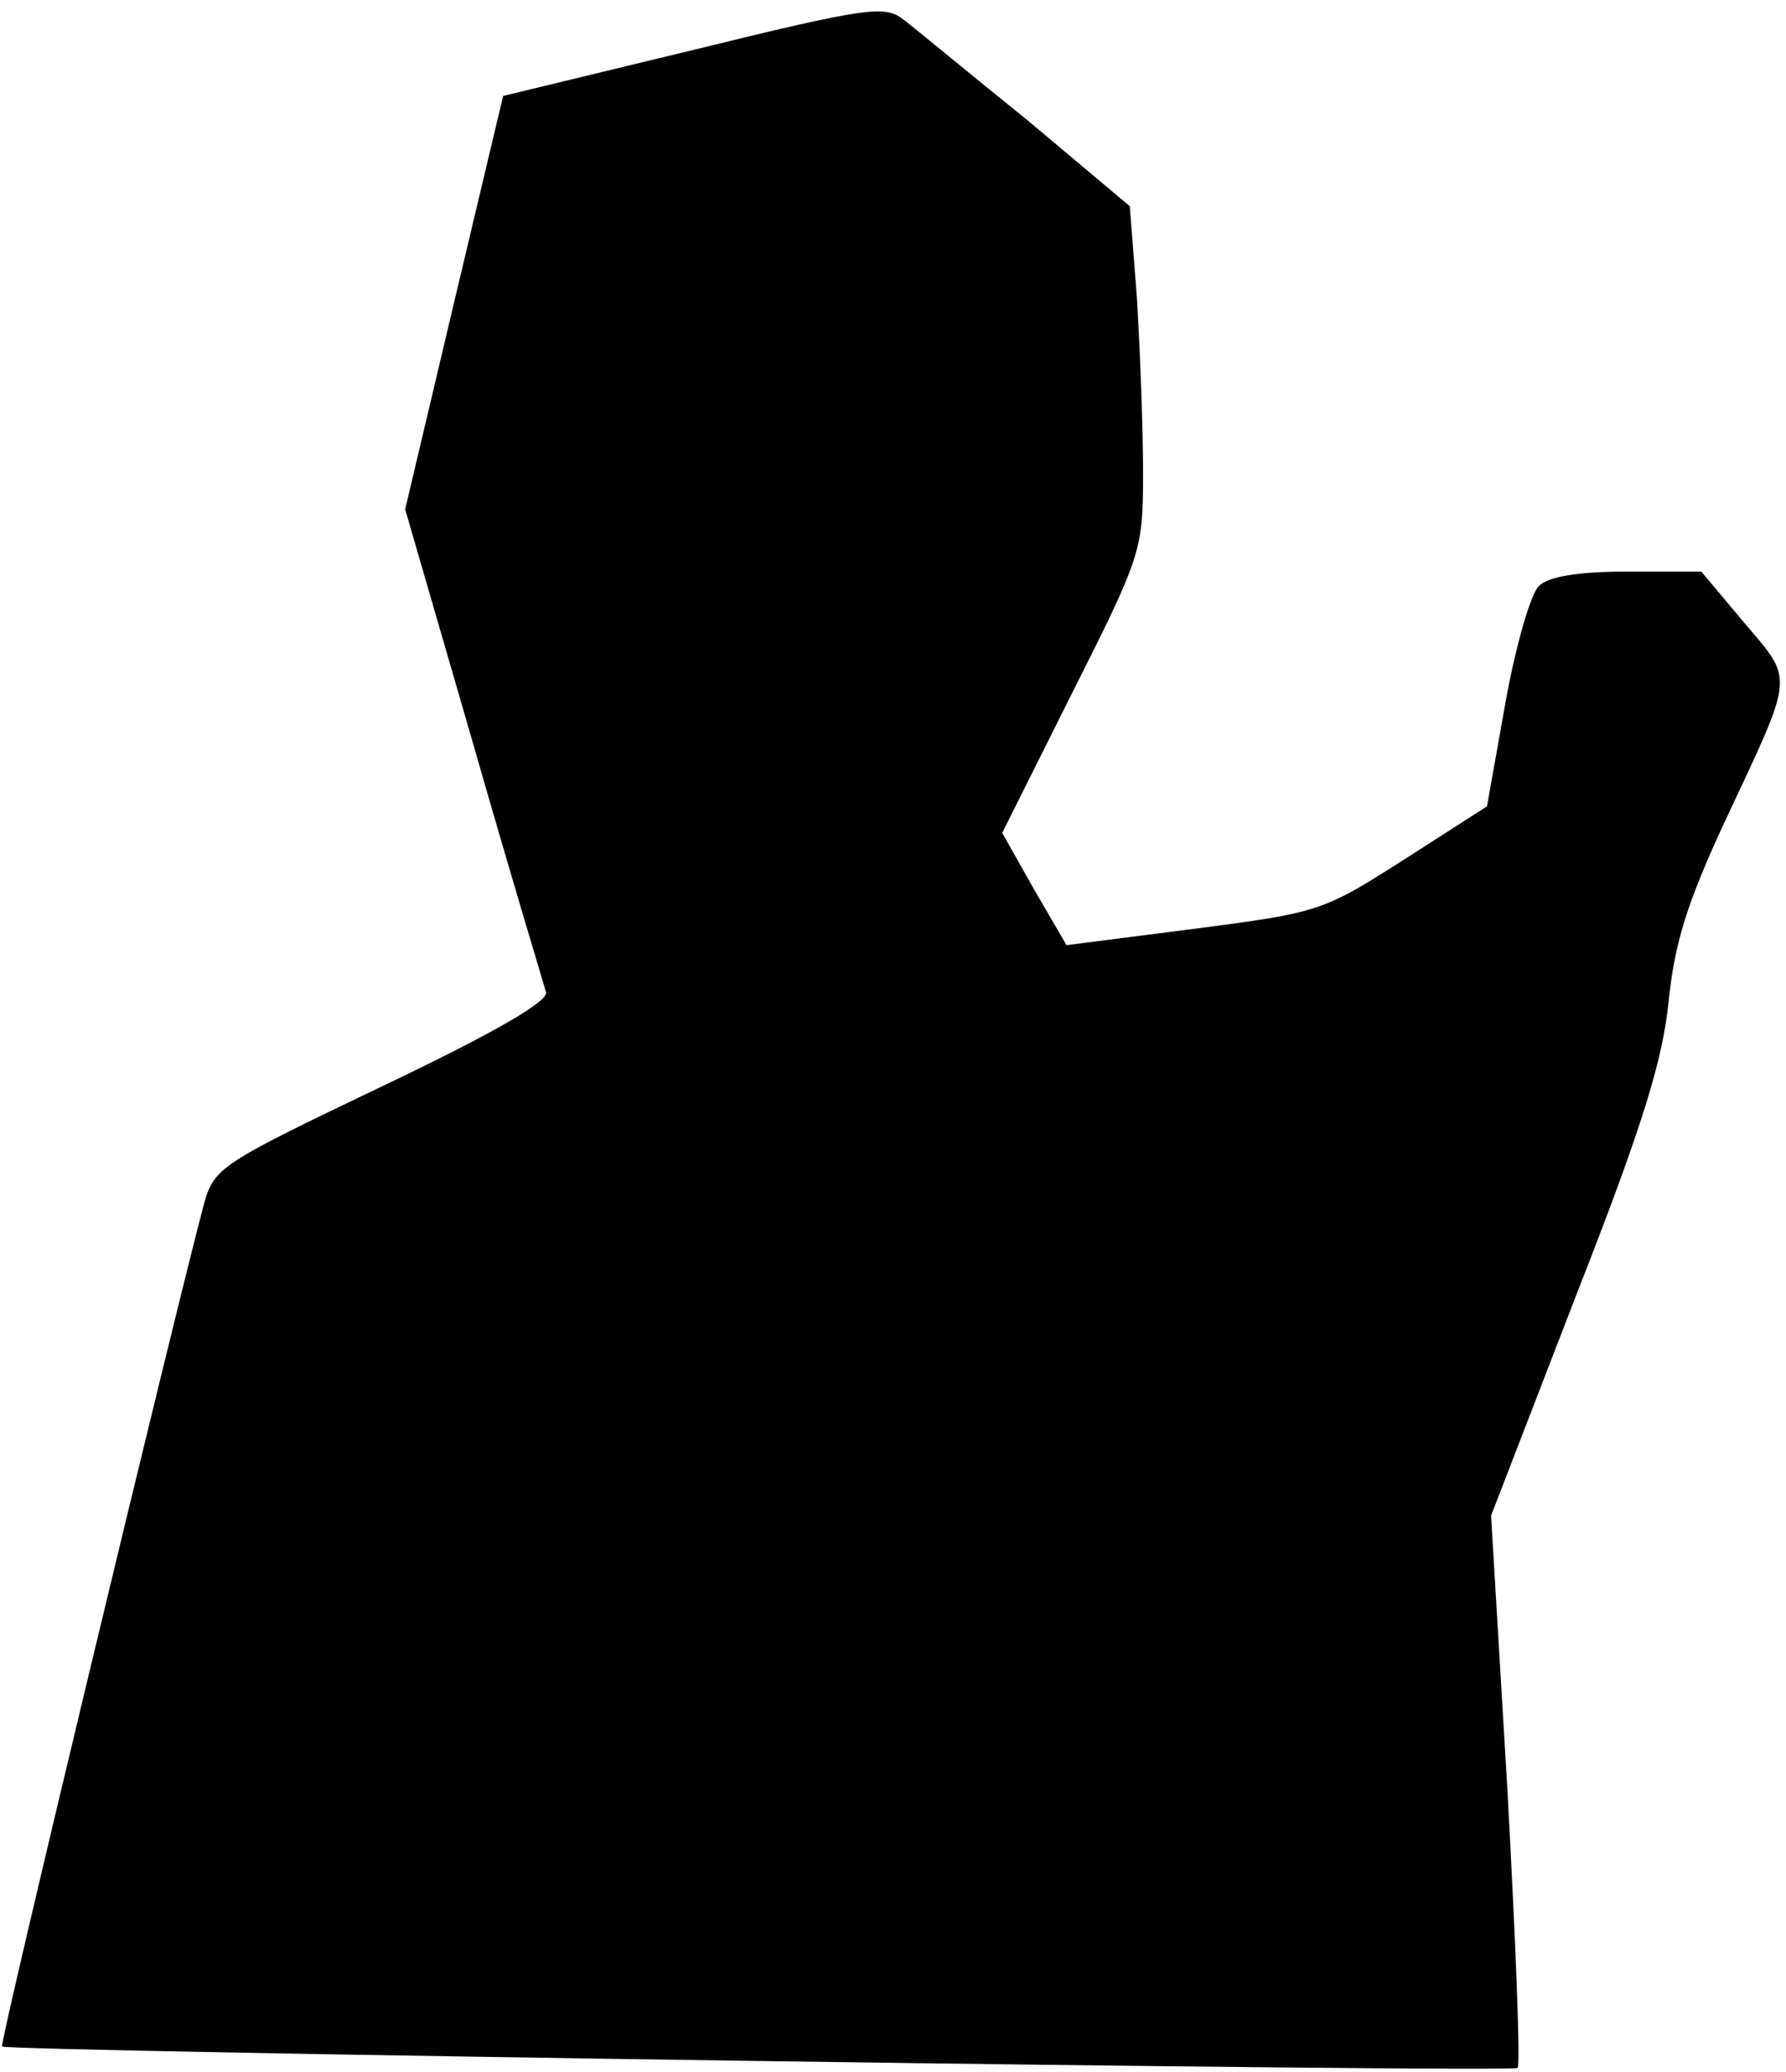 <?xml version="1.0" standalone="no"?>
<!DOCTYPE svg PUBLIC "-//W3C//DTD SVG 20010904//EN"
 "http://www.w3.org/TR/2001/REC-SVG-20010904/DTD/svg10.dtd">
<svg version="1.0" xmlns="http://www.w3.org/2000/svg"
 width="175pt" height="203pt" viewBox="0 0 175 203"
 preserveAspectRatio="xMidYMid meet">
<g transform="translate(0,203) scale(0.1,-0.1)"
fill="#000000" stroke="none">
<path fill="#000000" stroke="none" d="M679 1981 l-186 -45 -48 -202 -48 -203
67 -231 c36 -126 69 -235 71 -242 3 -9 -53 -41 -160 -92 -159 -76 -165 -80
-175 -115 -28 -105 -201 -824 -198 -826 6 -5 1481 -26 1485 -21 3 3 -2 125
-10 273 l-16 268 83 215 c66 168 85 231 91 289 6 58 18 96 55 176 69 147 68
137 19 195 l-42 50 -73 0 c-48 0 -77 -5 -86 -14 -8 -7 -23 -59 -33 -115 l-18
-101 -81 -52 c-80 -51 -83 -52 -206 -68 l-125 -16 -32 55 -31 55 69 138 c68
135 69 139 69 216 0 44 -3 120 -6 170 l-7 90 -100 84 c-56 45 -110 90 -122 99
-18 14 -35 12 -206 -30z"/>
</g>
</svg>

